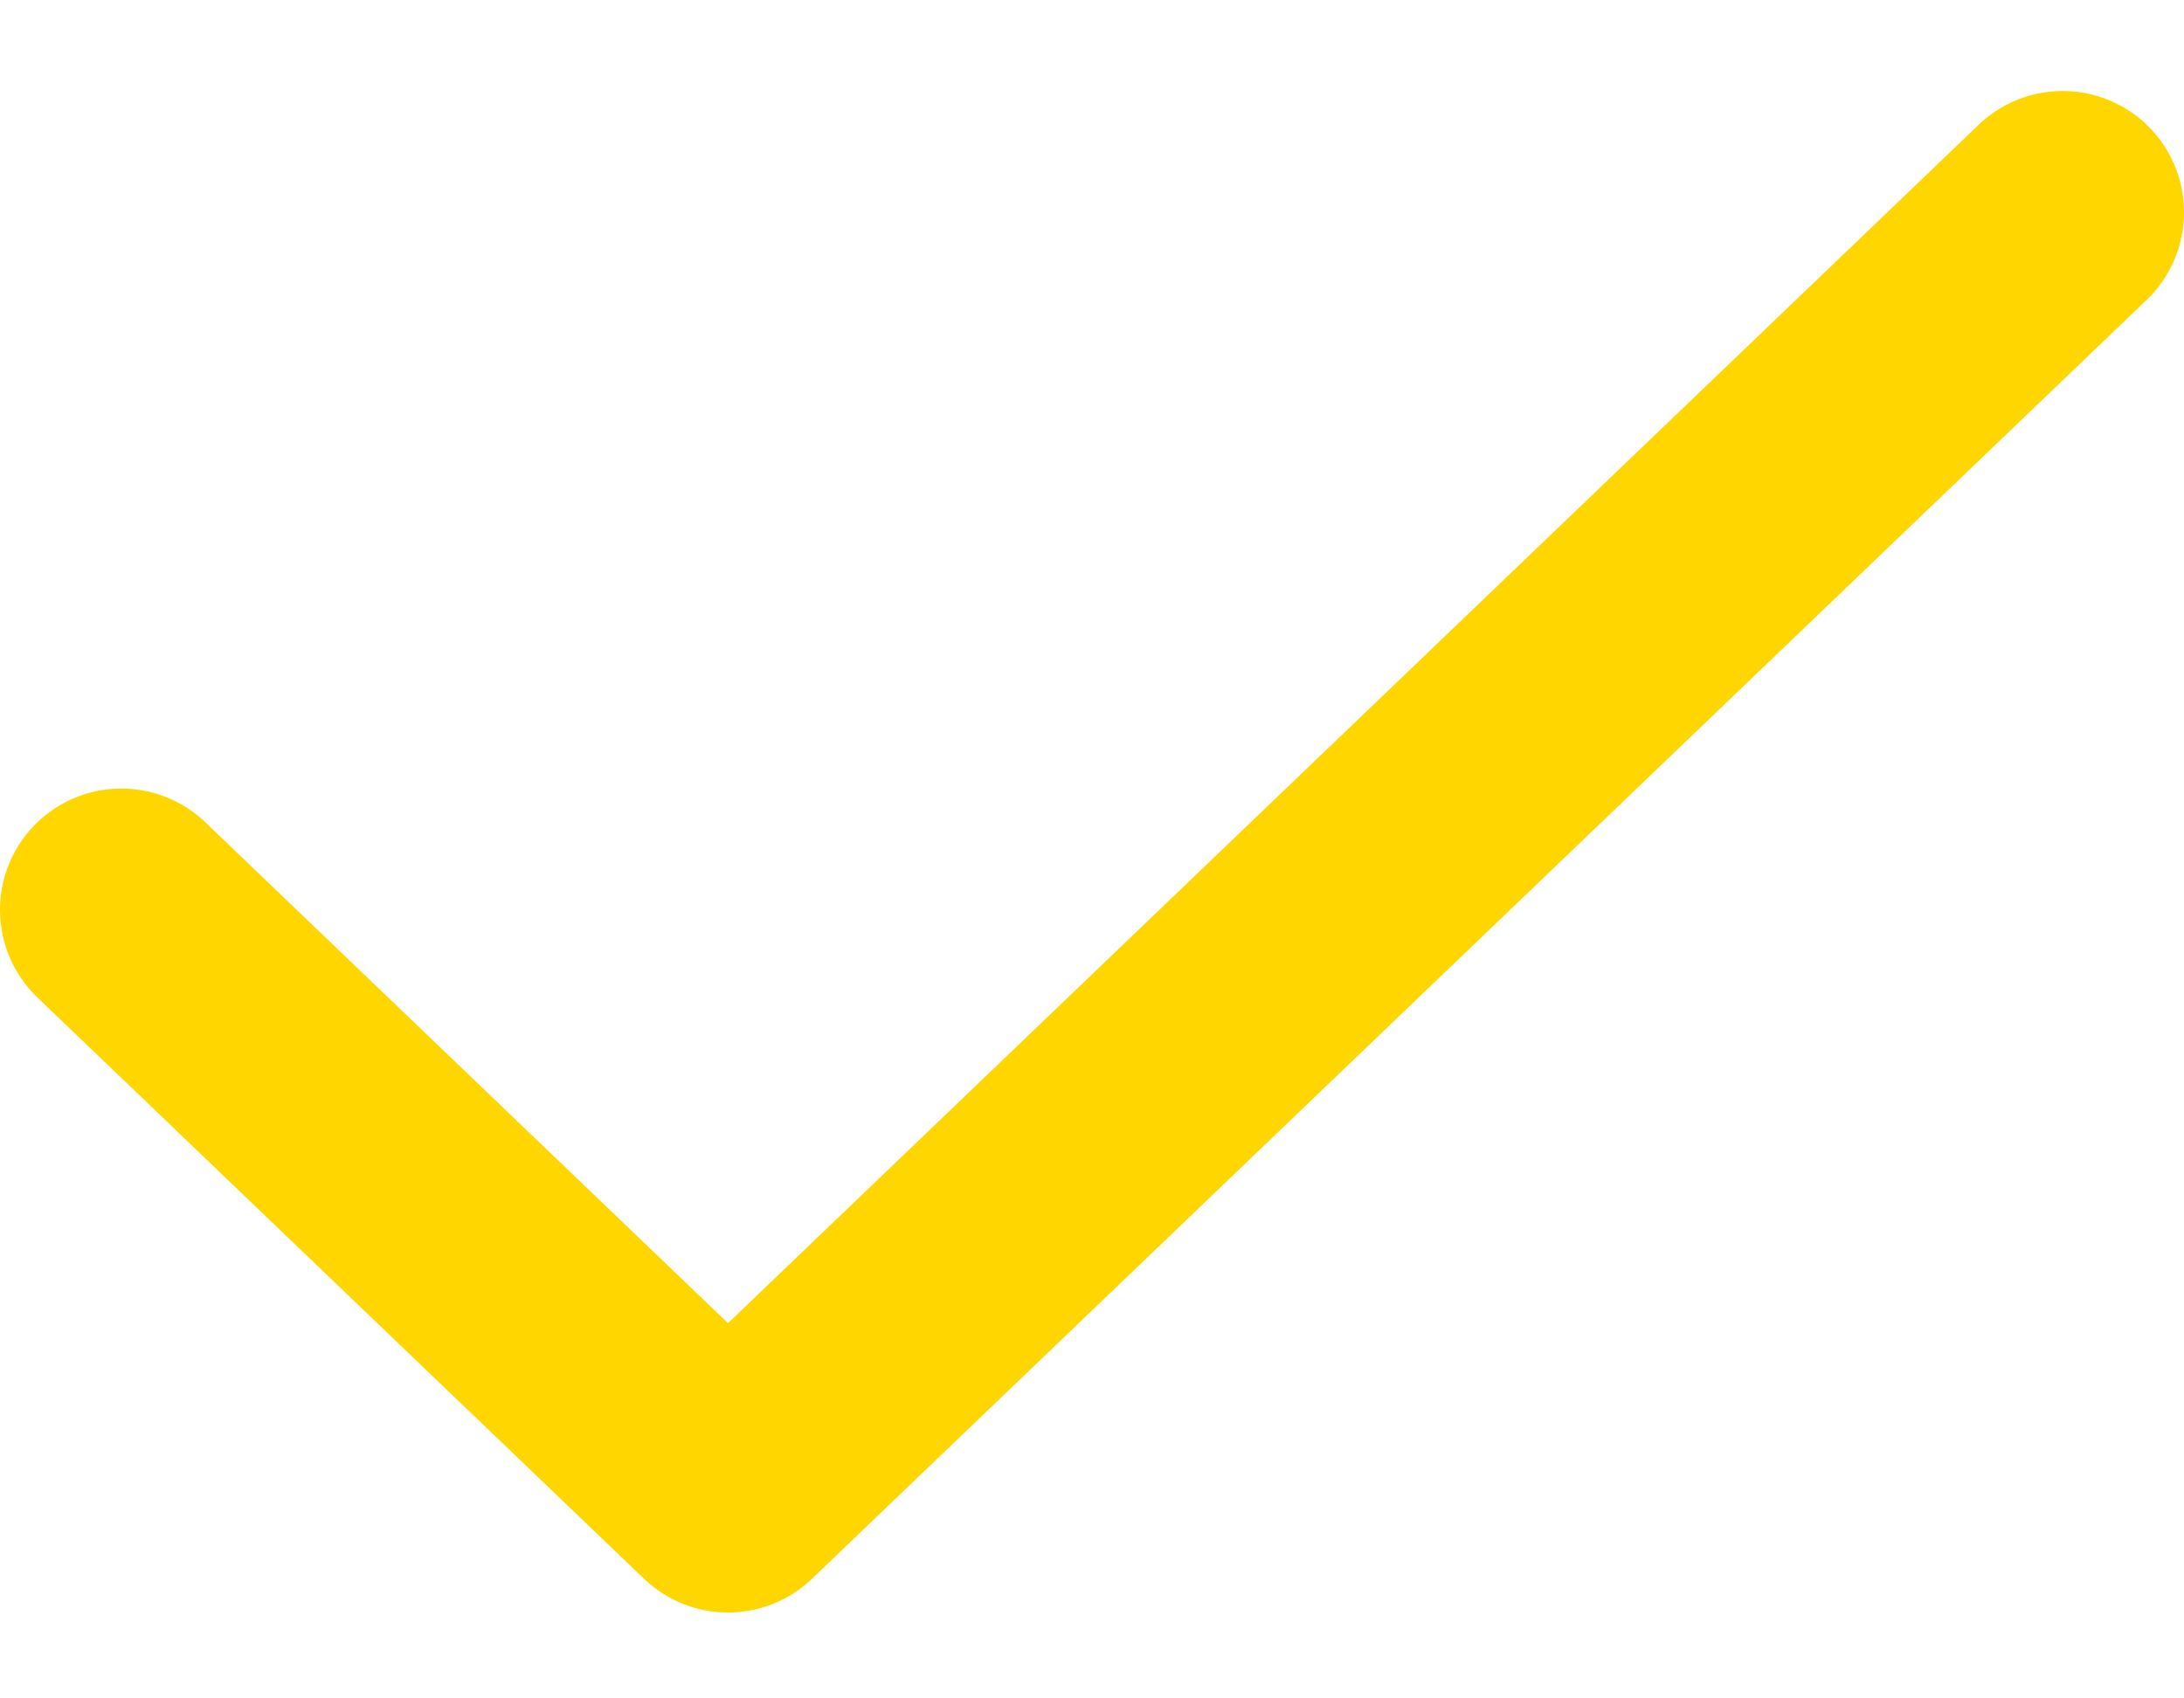 <svg width="18" height="14" viewBox="0 0 18 14" fill="none" xmlns="http://www.w3.org/2000/svg">
<path d="M17 1.75L6 12.292L1 7.5" stroke="#FFD600" stroke-width="2" stroke-linecap="round" stroke-linejoin="round"/>
</svg>

